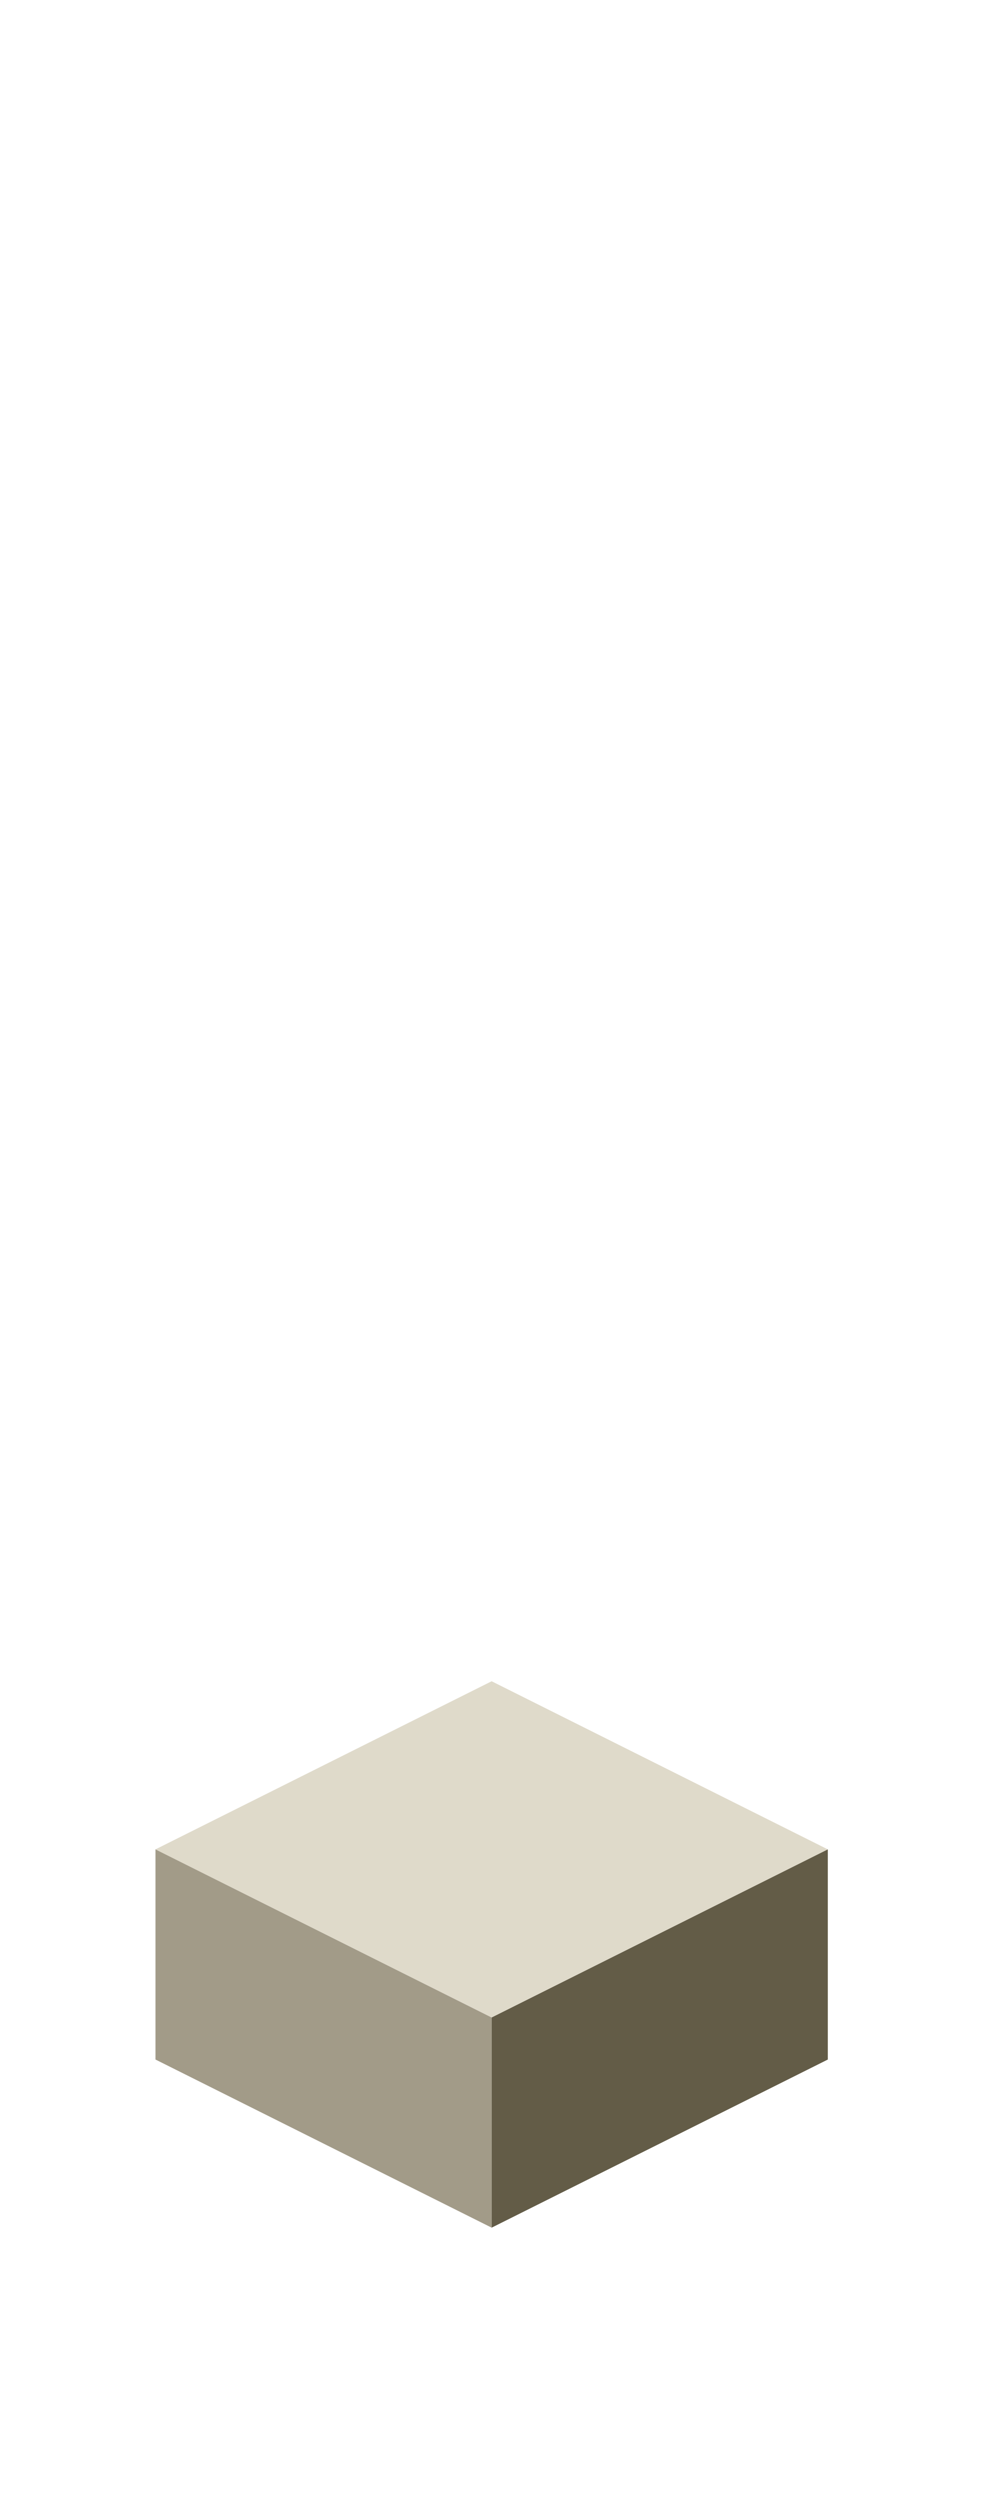 <?xml version="1.0" encoding="UTF-8" standalone="no"?>
<svg xmlns:ffdec="https://www.free-decompiler.com/flash" xmlns:xlink="http://www.w3.org/1999/xlink" ffdec:objectType="frame" height="118.95px" width="47.5px" xmlns="http://www.w3.org/2000/svg">
  <g transform="matrix(1.0, 0.0, 0.0, 1.0, 23.35, 95.7)">
    <use ffdec:characterId="95" height="26.0" transform="matrix(1.0, 0.0, 0.0, 1.0, -15.95, -15.7)" width="32.0" xlink:href="#shape0"/>
  </g>
  <defs>
    <g id="shape0" transform="matrix(1.0, 0.0, 0.0, 1.0, 15.95, 15.7)">
      <path d="M-15.95 -7.7 L0.05 -15.7 16.05 -7.7 0.05 0.3 -15.95 -7.7" fill="#dfdaca" fill-rule="evenodd" stroke="none"/>
      <path d="M-15.95 -7.7 L0.05 0.3 0.05 10.3 -15.95 2.3 -15.95 -7.7" fill="#a29b88" fill-rule="evenodd" stroke="none"/>
      <path d="M0.05 0.3 L16.05 -7.7 16.05 2.3 0.05 10.3 0.05 0.3" fill="#635c47" fill-rule="evenodd" stroke="none"/>
    </g>
  </defs>
</svg>
